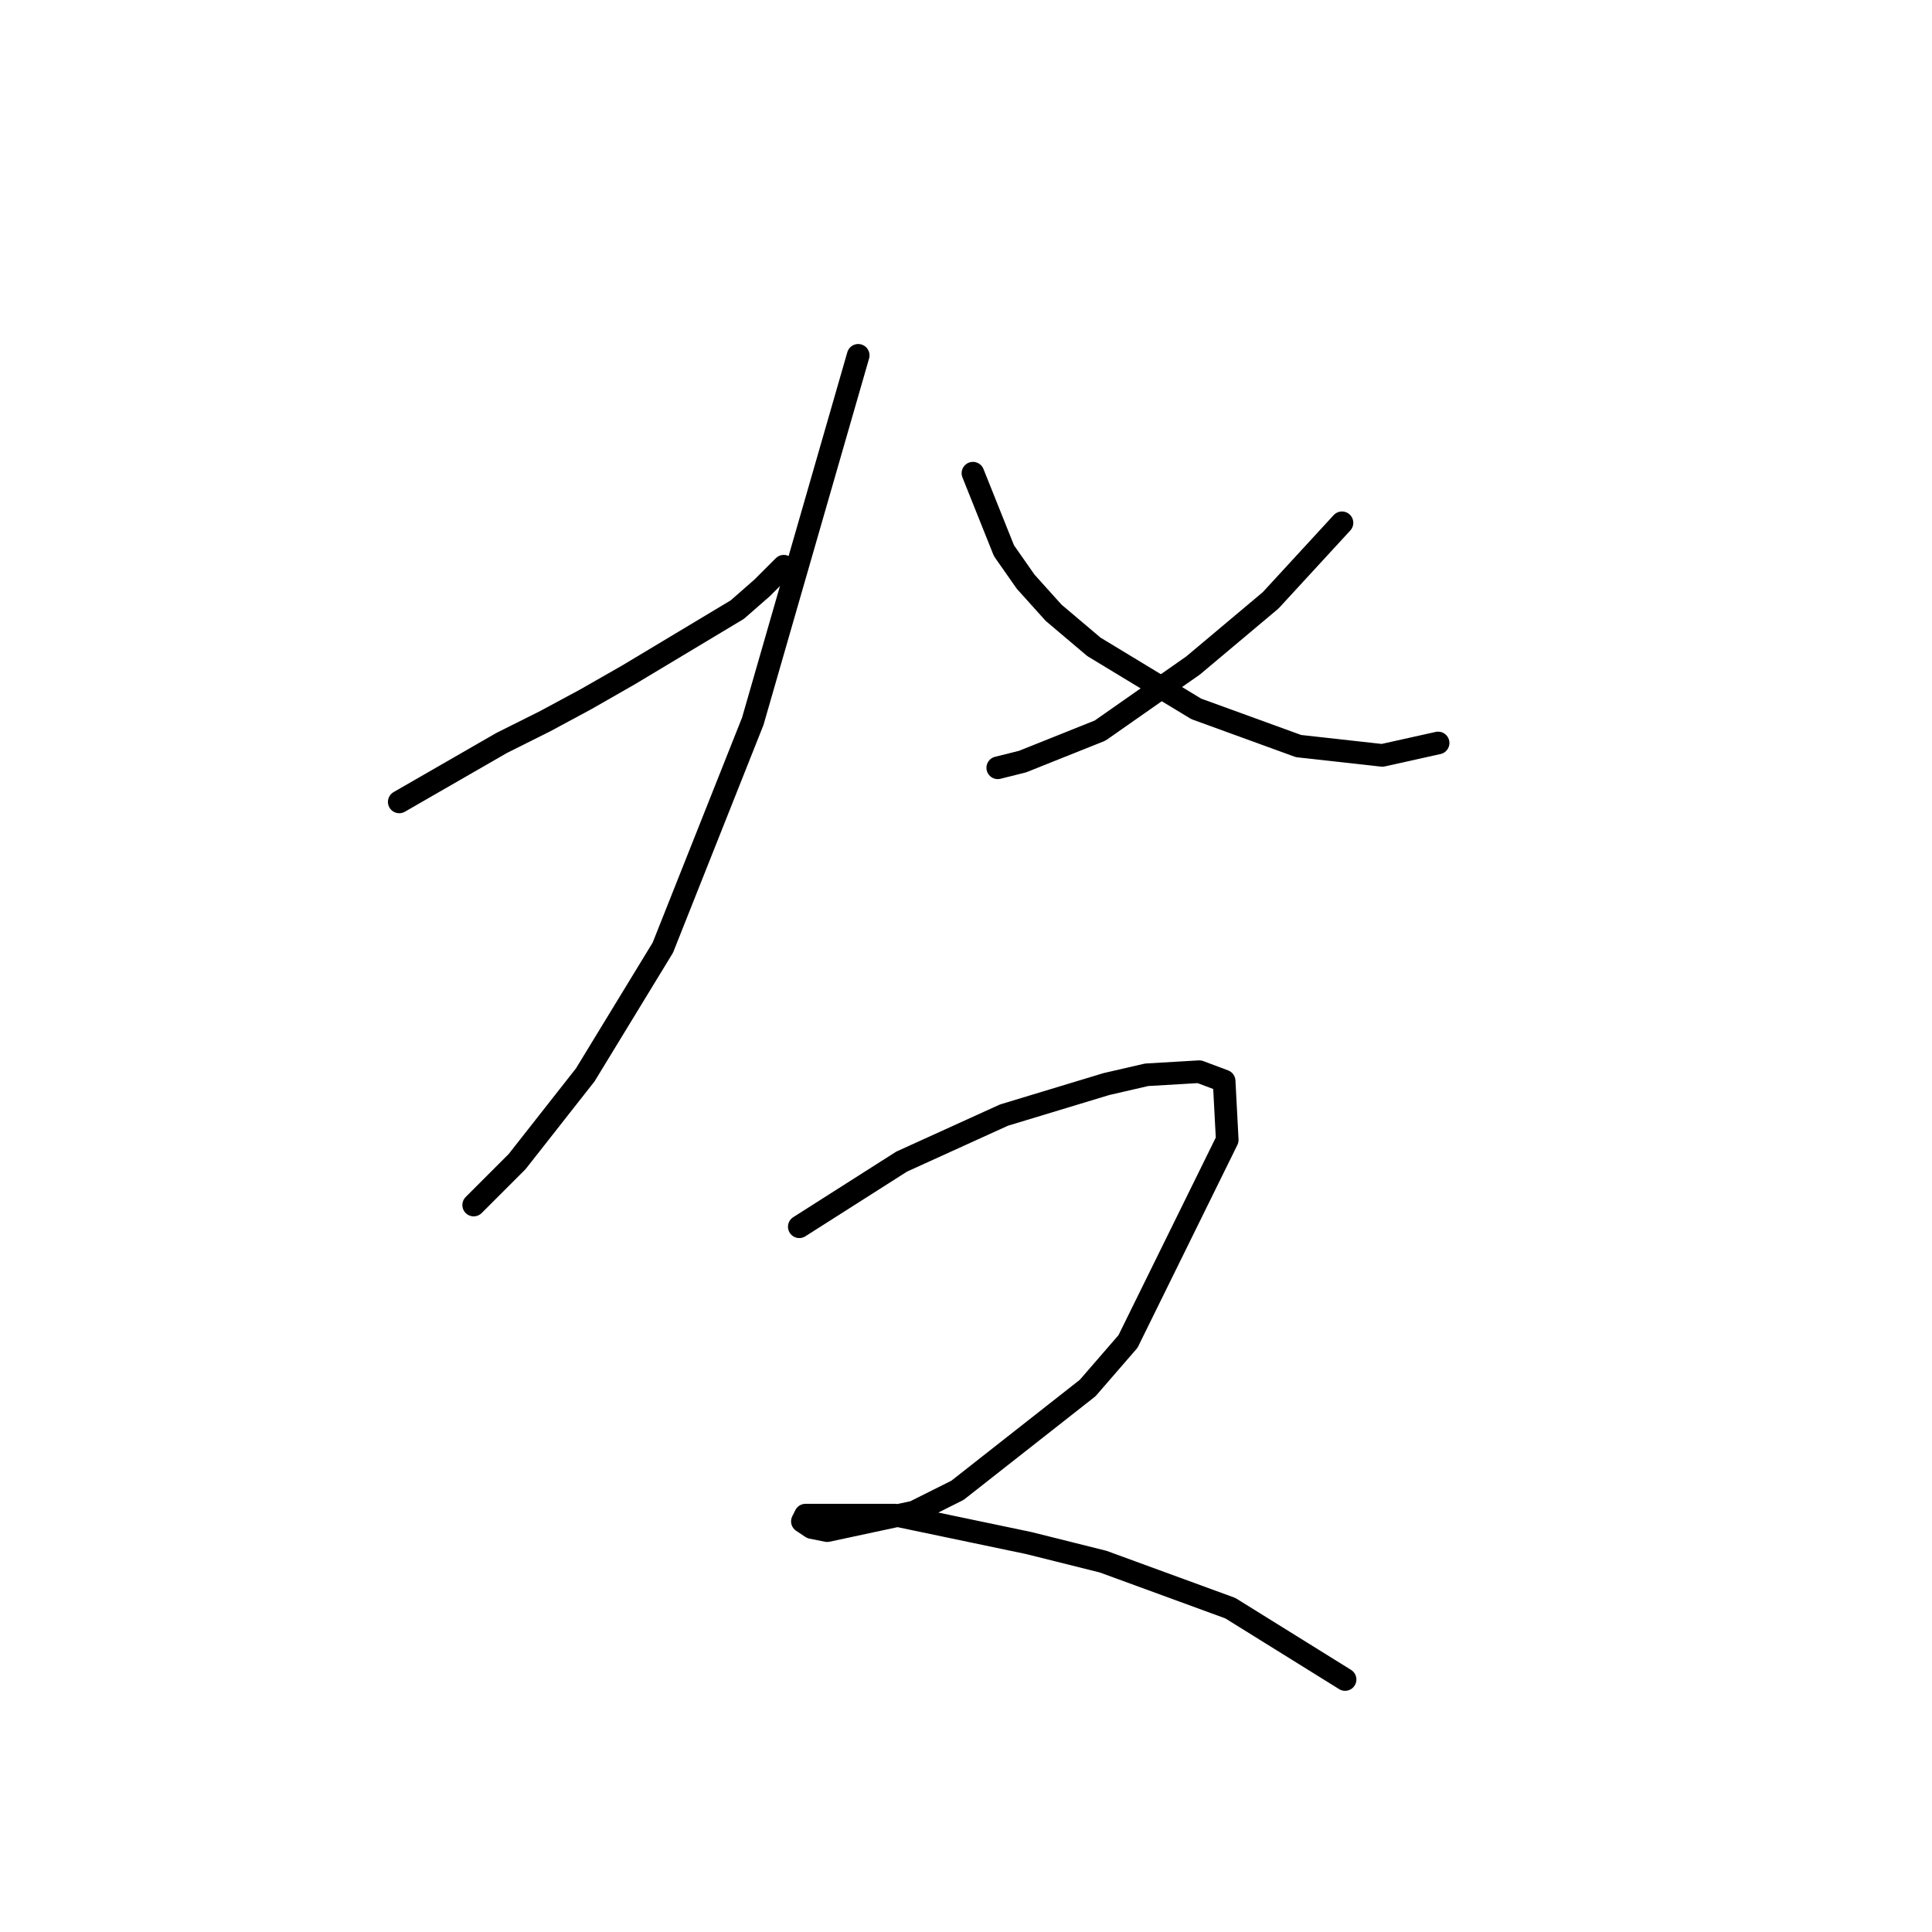 <?xml version="1.0" standalone="no"?>
    <svg width="256" height="256" xmlns="http://www.w3.org/2000/svg" version="1.1">
    <polyline stroke="black" stroke-width="3" stroke-linecap="round" fill="transparent" stroke-linejoin="round" points="52.903 106.256 66.463 98.449 72.216 95.572 77.558 92.696 83.31 89.409 97.692 80.78 100.979 77.903 103.856 75.027 103.856 75.027 " />
        <polyline stroke="black" stroke-width="3" stroke-linecap="round" fill="transparent" stroke-linejoin="round" points="113.717 47.085 99.747 95.572 87.83 125.568 77.558 142.415 68.518 153.921 62.765 159.674 62.765 159.674 " />
        <polyline stroke="black" stroke-width="3" stroke-linecap="round" fill="transparent" stroke-linejoin="round" points="177.819 69.274 168.368 79.547 158.095 88.176 145.768 96.805 135.495 100.914 132.208 101.736 132.208 101.736 " />
        <polyline stroke="black" stroke-width="3" stroke-linecap="round" fill="transparent" stroke-linejoin="round" points="128.921 62.7 133.03 72.972 135.906 77.081 139.604 81.19 144.946 85.71 158.506 93.929 172.066 98.859 183.161 100.092 190.557 98.449 190.557 98.449 " />
        <polyline stroke="black" stroke-width="3" stroke-linecap="round" fill="transparent" stroke-linejoin="round" points="105.91 162.55 119.47 153.921 133.03 147.757 146.59 143.648 151.932 142.415 158.917 142.005 162.204 143.237 162.615 151.045 149.466 177.753 144.124 183.917 126.866 197.477 121.114 200.353 109.608 202.819 107.554 202.408 106.321 201.586 106.732 200.764 118.648 200.764 136.317 204.462 146.179 206.928 163.026 213.091 178.23 222.542 178.23 222.542 " />
        </svg>